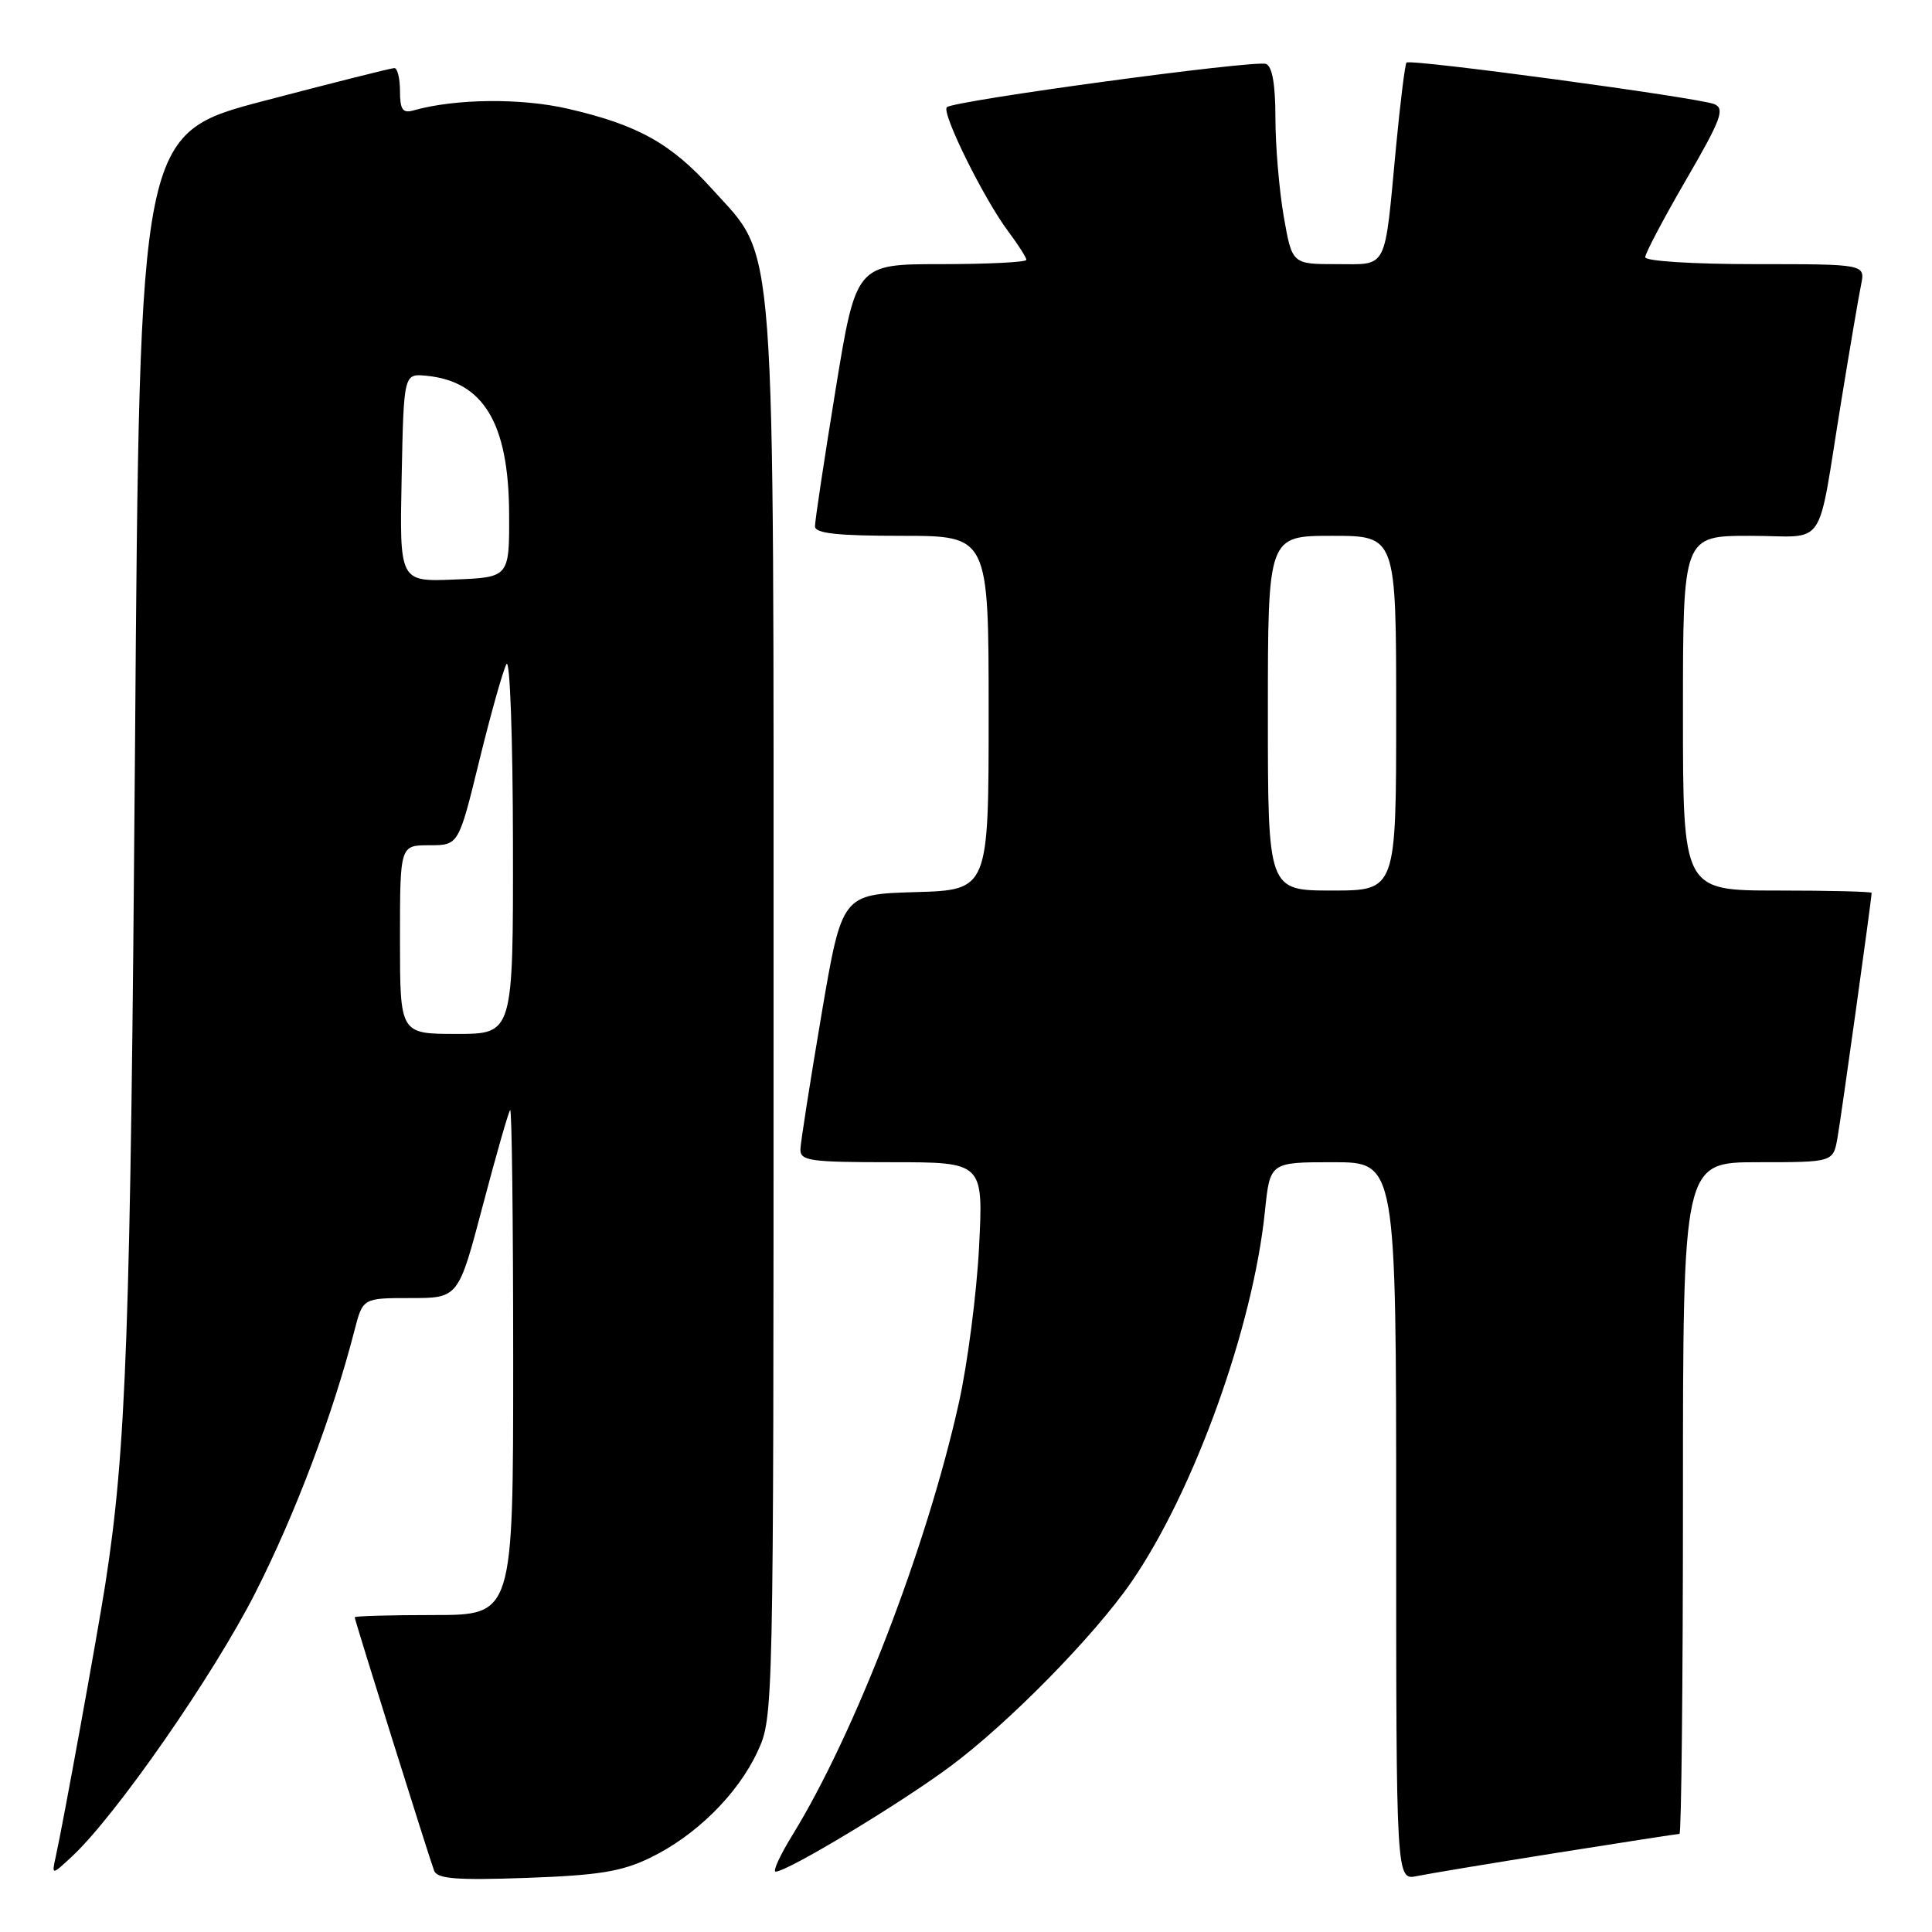 <?xml version="1.0" encoding="UTF-8" standalone="no"?>
<!DOCTYPE svg PUBLIC "-//W3C//DTD SVG 1.1//EN" "http://www.w3.org/Graphics/SVG/1.1/DTD/svg11.dtd" >
<svg xmlns="http://www.w3.org/2000/svg" xmlns:xlink="http://www.w3.org/1999/xlink" version="1.1" viewBox="0 0 256 256">
 <g >
 <path fill="currentColor"
d=" M 86.14 246.17 C 92.21 243.24 97.77 237.73 100.39 232.07 C 102.49 227.52 102.50 227.07 102.50 134.50 C 102.50 28.66 102.94 34.60 94.37 25.06 C 88.92 19.01 84.54 16.56 75.30 14.42 C 69.06 12.97 60.31 13.06 54.75 14.64 C 53.36 15.03 53.00 14.51 53.00 12.07 C 53.00 10.38 52.66 9.01 52.25 9.02 C 51.84 9.02 44.08 10.98 35.00 13.36 C 18.50 17.69 18.50 17.69 17.89 99.10 C 17.30 176.43 16.75 192.00 13.94 210.00 C 12.87 216.81 8.35 241.69 7.39 246.00 C 6.84 248.50 6.84 248.50 9.53 246.00 C 15.34 240.60 28.33 221.92 33.86 211.00 C 39.16 200.55 44.10 187.45 46.98 176.25 C 48.08 172.00 48.08 172.00 54.41 172.00 C 60.74 172.00 60.74 172.00 63.97 159.75 C 65.75 153.01 67.38 147.31 67.60 147.08 C 67.82 146.85 68.00 161.82 68.00 180.33 C 68.00 214.00 68.00 214.00 57.50 214.00 C 51.72 214.00 47.00 214.13 47.00 214.30 C 47.00 214.67 56.81 245.97 57.52 247.87 C 57.93 248.96 60.45 249.16 69.78 248.83 C 79.32 248.49 82.39 247.99 86.14 246.17 Z  M 206.29 245.51 C 214.98 244.13 222.29 243.00 222.54 243.00 C 222.79 243.00 223.00 222.98 223.00 198.50 C 223.00 154.00 223.00 154.00 232.95 154.00 C 242.91 154.00 242.91 154.00 243.48 150.75 C 243.99 147.85 248.00 119.08 248.00 118.31 C 248.00 118.14 242.38 118.00 235.50 118.00 C 223.00 118.00 223.00 118.00 223.00 94.50 C 223.00 71.00 223.00 71.00 231.92 71.00 C 242.27 71.00 240.67 73.39 244.00 53.00 C 245.12 46.12 246.29 39.26 246.60 37.75 C 247.16 35.00 247.16 35.00 232.58 35.00 C 224.32 35.00 218.00 34.60 218.00 34.08 C 218.00 33.57 220.44 28.95 223.41 23.83 C 228.06 15.83 228.59 14.40 227.16 13.80 C 225.10 12.94 186.89 7.78 186.37 8.29 C 186.17 8.50 185.54 13.58 184.97 19.58 C 183.42 36.06 183.96 35.00 177.08 35.00 C 171.21 35.00 171.21 35.00 170.10 28.67 C 169.50 25.19 169.00 19.32 169.00 15.64 C 169.00 11.19 168.58 8.78 167.75 8.47 C 166.29 7.92 126.32 13.34 125.46 14.21 C 124.72 14.94 130.39 26.40 133.61 30.68 C 134.92 32.43 136.00 34.12 136.00 34.43 C 136.00 34.74 130.92 35.00 124.71 35.00 C 113.43 35.00 113.43 35.00 110.70 51.75 C 109.20 60.96 107.98 69.06 107.99 69.75 C 108.00 70.68 110.97 71.00 119.50 71.00 C 131.00 71.00 131.00 71.00 131.00 94.46 C 131.00 117.93 131.00 117.93 121.28 118.21 C 111.56 118.50 111.56 118.50 108.84 134.50 C 107.35 143.30 106.10 151.29 106.06 152.25 C 106.01 153.82 107.22 154.00 118.15 154.00 C 130.30 154.00 130.30 154.00 129.73 165.25 C 129.41 171.44 128.20 180.78 127.03 186.00 C 122.76 205.11 113.27 229.71 105.00 243.16 C 103.36 245.82 102.36 248.00 102.78 248.00 C 104.33 248.00 119.17 239.06 125.86 234.10 C 133.60 228.37 145.01 216.75 149.93 209.60 C 158.23 197.54 166.04 175.85 167.61 160.50 C 168.28 154.00 168.28 154.00 176.64 154.00 C 185.00 154.00 185.00 154.00 185.00 201.58 C 185.00 249.16 185.00 249.16 187.75 248.59 C 189.26 248.28 197.61 246.89 206.29 245.51 Z  M 53.00 124.50 C 53.00 112.00 53.00 112.00 56.89 112.00 C 60.77 112.00 60.77 112.00 63.52 100.75 C 65.04 94.56 66.65 88.83 67.11 88.00 C 67.57 87.17 67.95 97.77 67.97 111.75 C 68.00 137.00 68.00 137.00 60.50 137.00 C 53.00 137.00 53.00 137.00 53.00 124.50 Z  M 53.22 63.29 C 53.50 49.50 53.50 49.50 56.50 49.79 C 64.06 50.53 67.40 56.07 67.46 68.00 C 67.50 76.50 67.50 76.50 60.22 76.79 C 52.94 77.09 52.94 77.09 53.22 63.29 Z  M 168.00 94.50 C 168.00 71.00 168.00 71.00 176.50 71.00 C 185.00 71.00 185.00 71.00 185.00 94.50 C 185.00 118.00 185.00 118.00 176.50 118.00 C 168.00 118.00 168.00 118.00 168.00 94.50 Z "/>
</g>
</svg>